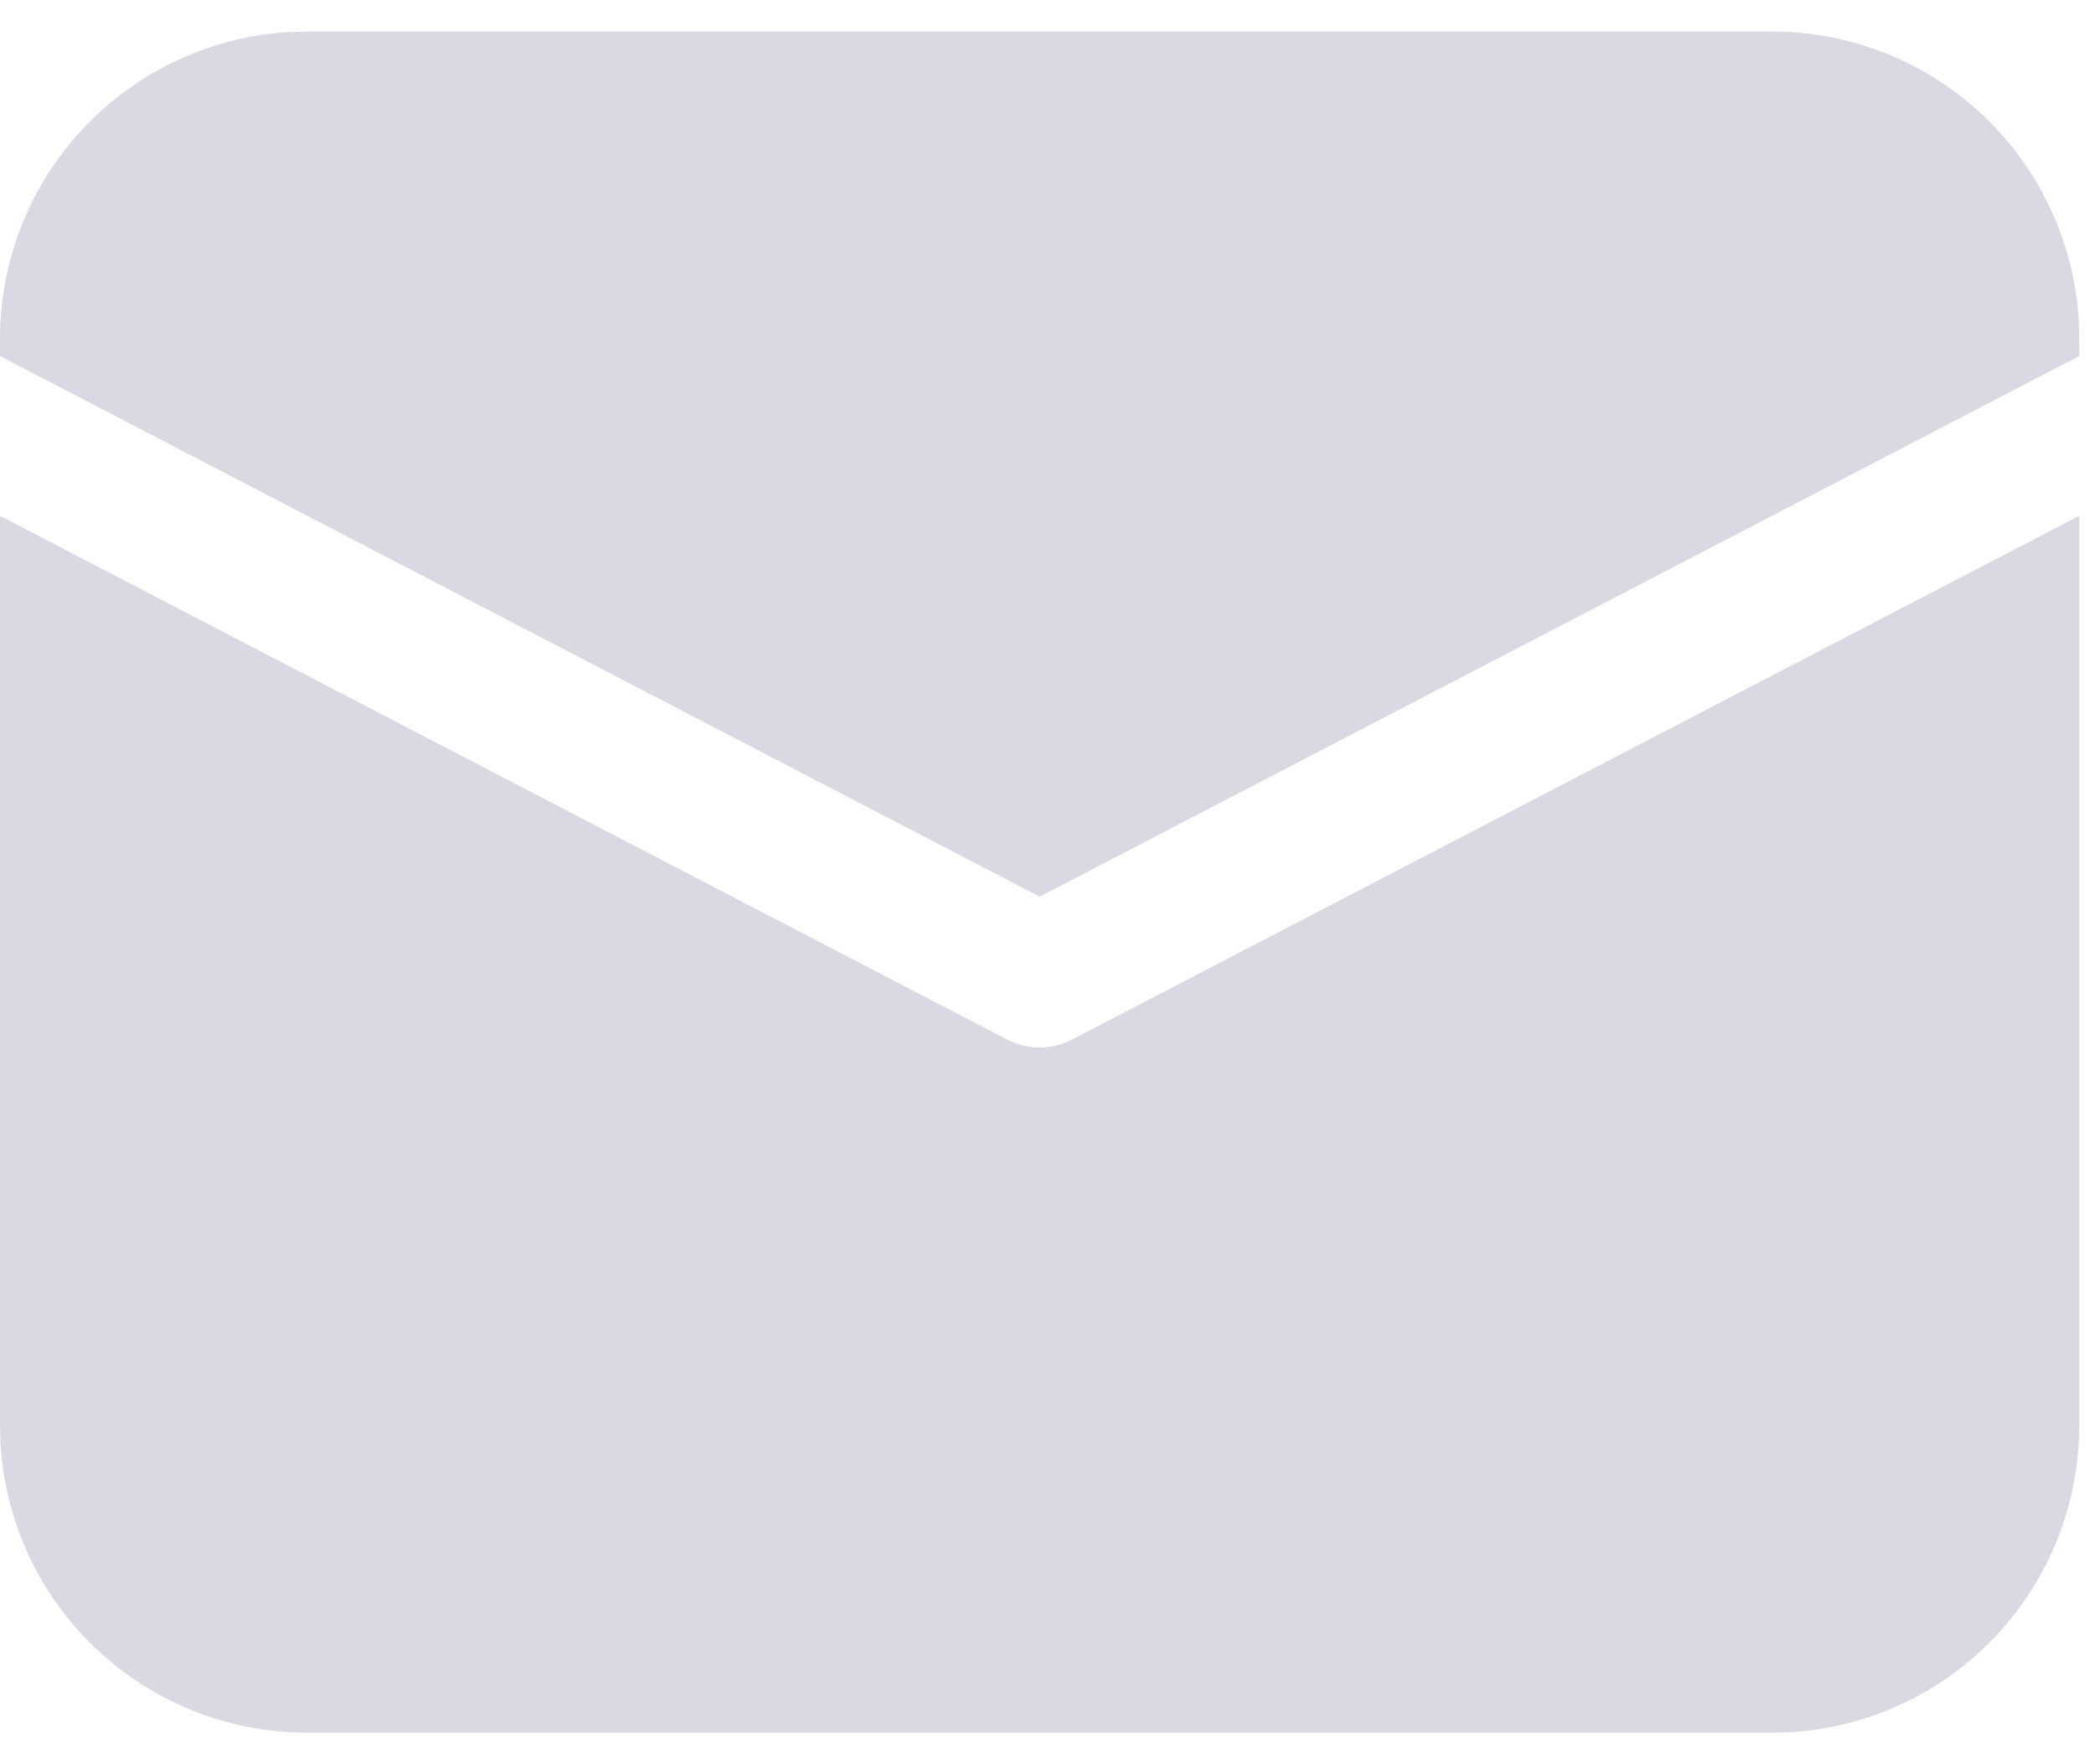 <svg width="19" height="16" viewBox="0 0 19 16" fill="none" xmlns="http://www.w3.org/2000/svg">
<path id="Vector" d="M5.97873e-09 4.678L9.132 9.427C9.224 9.475 9.325 9.5 9.429 9.5C9.532 9.5 9.634 9.475 9.725 9.427L18.857 4.678V12.928C18.857 13.64 18.585 14.325 18.096 14.842C17.608 15.359 16.939 15.67 16.229 15.71L16.071 15.714H2.786C2.074 15.714 1.39 15.442 0.872 14.953C0.355 14.465 0.045 13.797 0.004 13.086L5.97873e-09 12.928V4.678ZM2.786 0.286H16.071C16.783 0.286 17.468 0.558 17.985 1.047C18.502 1.535 18.813 2.203 18.853 2.914L18.857 3.071V3.229L9.429 8.132L5.97873e-09 3.229V3.071C-4.65829e-05 2.36 0.272 1.675 0.761 1.158C1.25 0.641 1.918 0.33 2.628 0.29L2.786 0.286Z" fill="#DBD8E3"/>
</svg>
